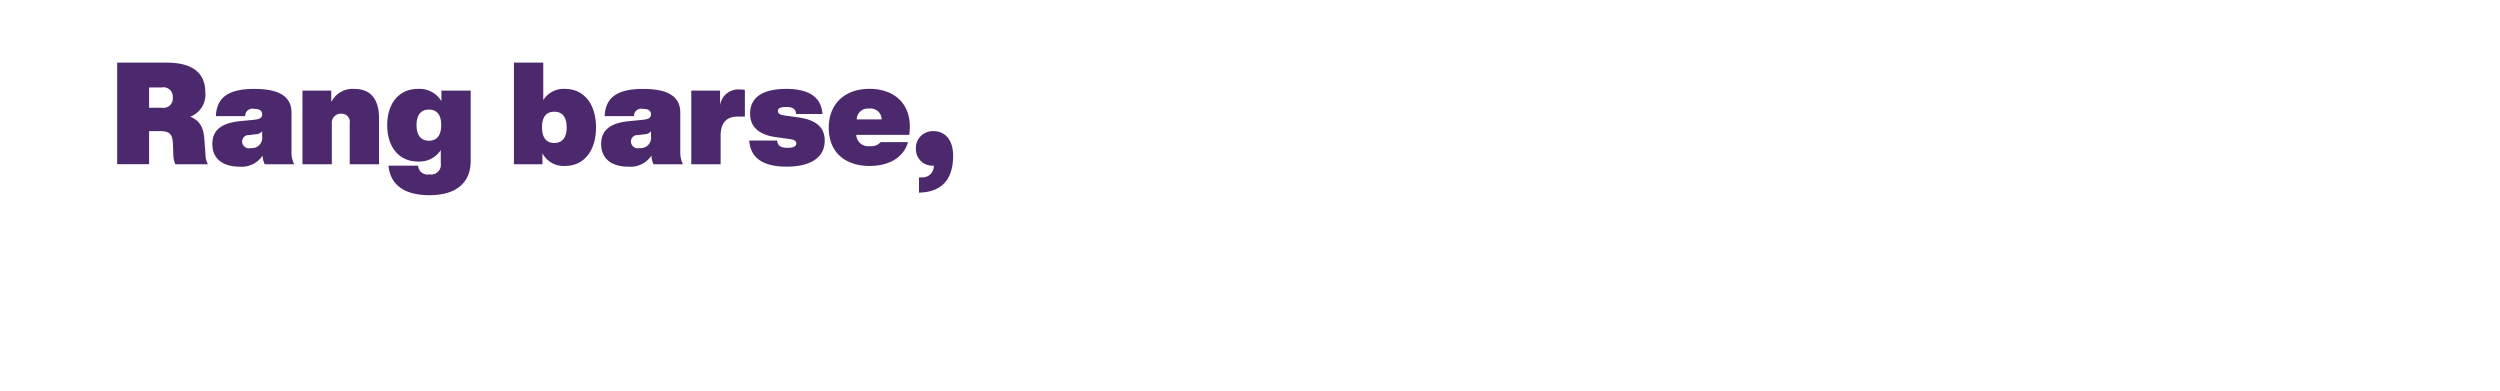 <svg id="txt1" xmlns="http://www.w3.org/2000/svg" width="320" height="50" viewBox="0 0 320 50">
  <defs>
    <style>
      .cls-1 {
        fill: #4c286c;
        fill-rule: evenodd;
      }
    </style>
  </defs>
  <path class="cls-1" d="M26.61,21.023H22.44a3.272,3.272,0,0,1-.253-1.315l-0.054-1.3c-0.054-1.242-.433-1.626-1.643-1.626H19.083v4.238H15V8.017h6.336c3.863,0,4.946,1.79,4.946,3.818a3.025,3.025,0,0,1-1.932,3.106c1.191,0.456,1.7,1.351,1.805,2.849L26.3,19.708A2.729,2.729,0,0,0,26.61,21.023Zm-4.495-8.531a1.193,1.193,0,0,0-1.408-1.3H19.083V13.79h1.624A1.193,1.193,0,0,0,22.115,12.492Zm11.766,8.531a2.871,2.871,0,0,1-.271-1.1,3.217,3.217,0,0,1-3,1.406c-1.967,0-3.43-.913-3.43-2.9,0-1.644.993-2.667,3.557-2.923l1.7-.164c0.758-.073,1.119-0.22,1.119-0.712s-0.361-.694-1.047-0.694a0.908,0.908,0,0,0-1.119.932H27.635c0.09-2.3,1.48-3.489,4.928-3.489,3.358,0,4.747,1.1,4.747,3.014v5.133a3.363,3.363,0,0,0,.343,1.5H33.881Zm-0.325-3.6V16.8a1.048,1.048,0,0,1-.812.383l-0.867.11a0.811,0.811,0,0,0-.884.822,0.879,0.879,0,0,0,1.1.84A1.332,1.332,0,0,0,33.556,17.425Zm14.961-2.247v5.846H44.763V15.8A1.047,1.047,0,0,0,43.7,14.556a1.154,1.154,0,0,0-1.227,1.261v5.206H38.715V11.6H42.4v1.37h0.054a3.038,3.038,0,0,1,2.888-1.589C47.253,11.378,48.517,12.456,48.517,15.178ZM60.247,11.6V20.6c0,2.832-1.913,4.384-5.253,4.384-3.123,0-5.018-1.224-5.271-3.781h3.791a1.208,1.208,0,0,0,1.444,1.114,1.243,1.243,0,0,0,1.462-1.407v-1.7A3.264,3.264,0,0,1,53.5,20.676c-2.419,0-3.935-1.845-3.935-4.658,0-2.8,1.516-4.64,3.935-4.64a3.268,3.268,0,0,1,3,1.571V11.6h3.755ZM56.474,16c0-1.279-.541-1.973-1.57-1.973s-1.588.694-1.588,1.973c0,1.315.559,2.01,1.588,2.01S56.474,17.315,56.474,16ZM76.289,16.31c0,2.978-1.517,4.932-3.99,4.932a3.054,3.054,0,0,1-2.87-1.625v1.406H65.783V8.017h3.755v4.8A3.071,3.071,0,0,1,72.3,11.378C74.773,11.378,76.289,13.333,76.289,16.31Zm-3.755-.018c0-1.315-.559-1.991-1.588-1.991s-1.57.676-1.57,1.991,0.541,2.01,1.57,2.01S72.535,17.607,72.535,16.292Zm11.116,4.732a2.873,2.873,0,0,1-.271-1.1,3.216,3.216,0,0,1-3,1.406c-1.967,0-3.43-.913-3.43-2.9,0-1.644.993-2.667,3.556-2.923l1.7-.164c0.758-.073,1.119-0.22,1.119-0.712s-0.361-.694-1.047-0.694a0.908,0.908,0,0,0-1.119.932H77.4c0.09-2.3,1.48-3.489,4.928-3.489,3.358,0,4.747,1.1,4.747,3.014v5.133a3.363,3.363,0,0,0,.343,1.5H83.651Zm-0.325-3.6V16.8a1.047,1.047,0,0,1-.812.383l-0.867.11a0.811,0.811,0,0,0-.885.822,0.879,0.879,0,0,0,1.1.84A1.332,1.332,0,0,0,83.326,17.425Zm12.019-5.919v3.416H94.478c-1.462,0-2.238.731-2.238,2.484v3.617H88.485V11.6h3.682V13.46a2.361,2.361,0,0,1,2.509-2.009A3.649,3.649,0,0,1,95.345,11.506ZM95.9,17.991h3.575c0.072,0.657.451,0.931,1.318,0.931,0.74,0,1.137-.182,1.137-0.548,0-.311-0.2-0.475-0.794-0.566l-1.823-.256c-2.13-.292-3.3-1.279-3.3-3.014,0-2.1,1.66-3.16,4.621-3.16,3.466,0,4.531,1.5,4.639,3.215H101.9c-0.054-.64-0.4-0.9-1.264-0.9-0.74,0-1.065.165-1.065,0.512,0,0.292.2,0.475,0.794,0.566l1.824,0.256c2.437,0.347,3.375,1.388,3.375,2.978,0,2.156-1.8,3.325-4.892,3.325S96.064,20.165,95.9,17.991Zm20.485-.731H109.6a1.531,1.531,0,0,0,1.788,1.443,1.551,1.551,0,0,0,1.336-.512h3.5c-0.56,1.973-2.437,3.051-4.91,3.051-3.25,0-5.235-1.845-5.235-4.9,0-2.978,1.985-4.969,5.217-4.969,3.05,0,5.162,1.772,5.162,4.823A9.156,9.156,0,0,1,116.387,17.26Zm-6.733-1.973h3.2a1.412,1.412,0,0,0-1.607-1.388A1.43,1.43,0,0,0,109.654,15.287ZM122,19.927c0,2.631-1.1,4.53-4.044,4.713l-0.325.018V22.722l0.38-.018a1.438,1.438,0,0,0,1.516-1.5h-0.054a2.111,2.111,0,0,1-2.239-2.174,2.162,2.162,0,0,1,2.2-2.247C121.167,16.785,122,18.137,122,19.927Z"/>
</svg>
